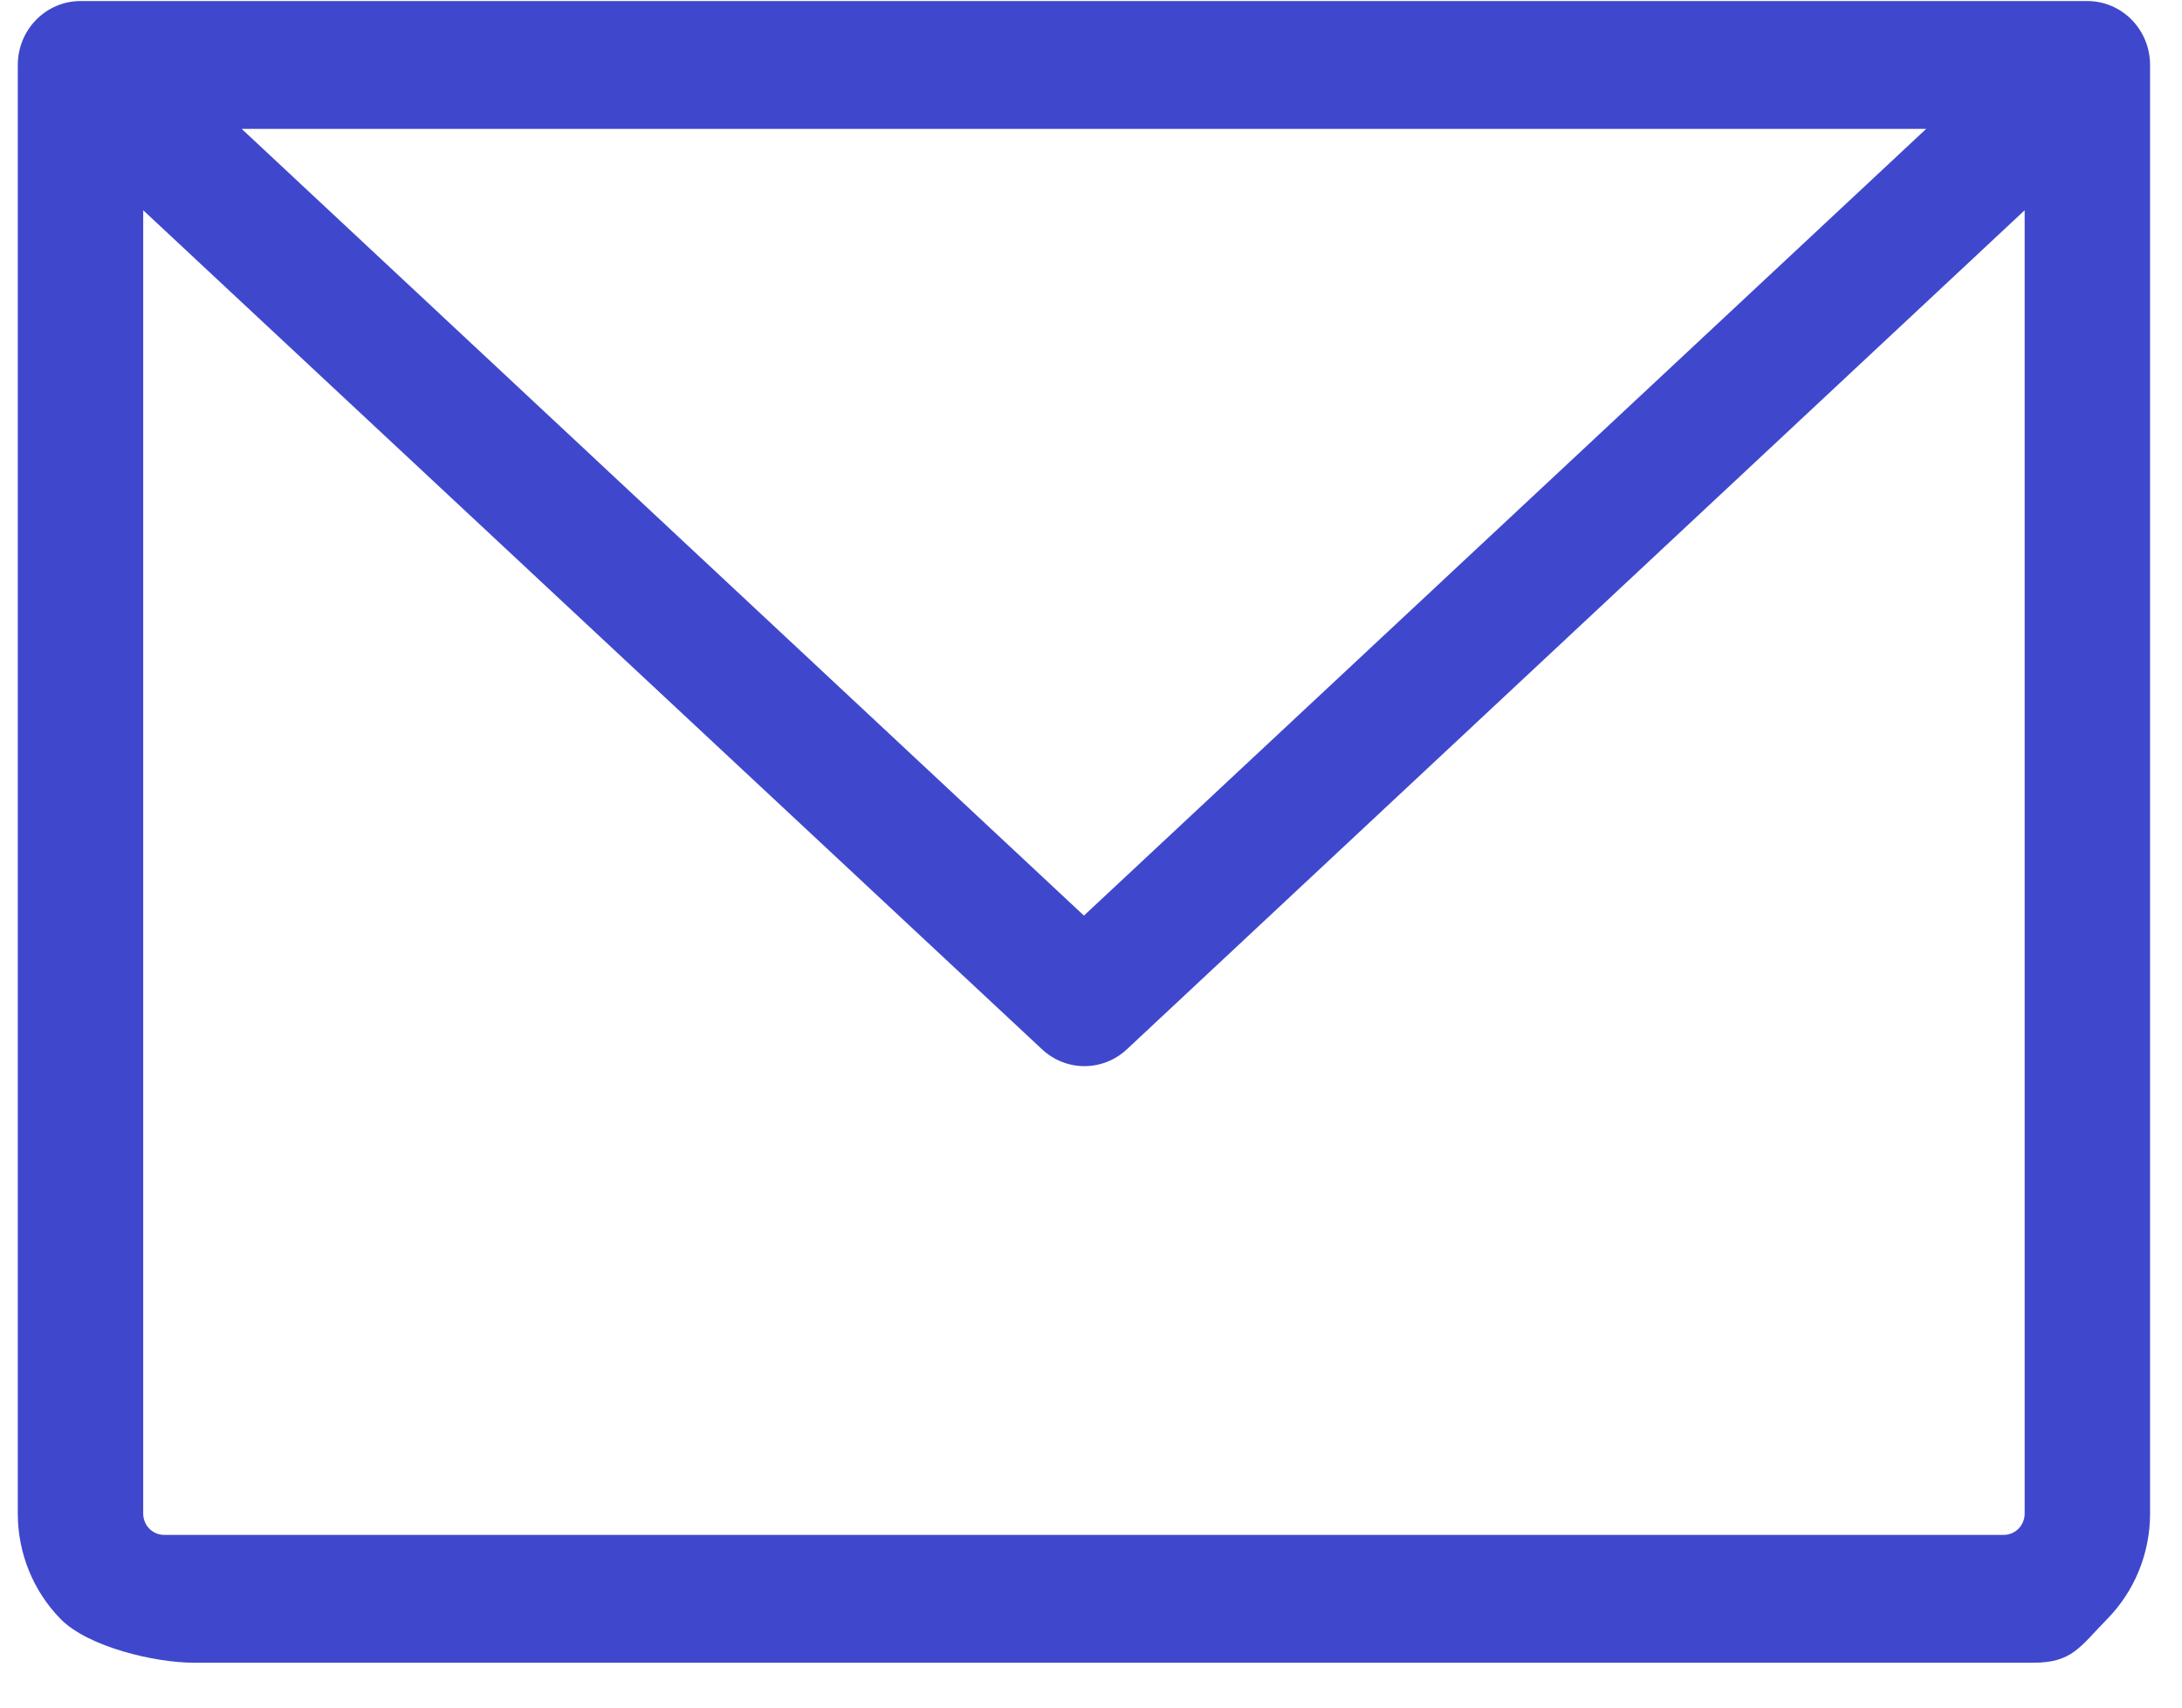 <svg width="46" height="36" viewBox="0 0 46 36" fill="none" xmlns="http://www.w3.org/2000/svg">
<path d="M44.005 0.022H1.697C1.346 0.022 1.01 0.164 0.762 0.417C0.514 0.67 0.375 1.012 0.375 1.37V31.91C0.375 32.744 0.7 33.544 1.278 34.133C1.857 34.723 3.267 35.054 4.085 35.054H42.867C43.685 35.054 43.845 34.723 44.423 34.133C45.002 33.544 45.327 32.744 45.327 31.91V1.37C45.327 1.012 45.188 0.67 44.94 0.417C44.692 0.164 44.355 0.022 44.005 0.022ZM40.607 2.717L22.851 19.303L5.095 2.717H40.607ZM42.242 32.359H3.46C3.343 32.359 3.231 32.312 3.148 32.228C3.066 32.144 3.019 32.029 3.019 31.91V4.433L21.97 22.124C22.213 22.351 22.532 22.477 22.862 22.477C23.192 22.477 23.511 22.351 23.754 22.124L42.683 4.433V31.91C42.683 32.029 42.636 32.144 42.554 32.228C42.471 32.312 42.359 32.359 42.242 32.359Z" fill="#3F48CC"/>
</svg>
